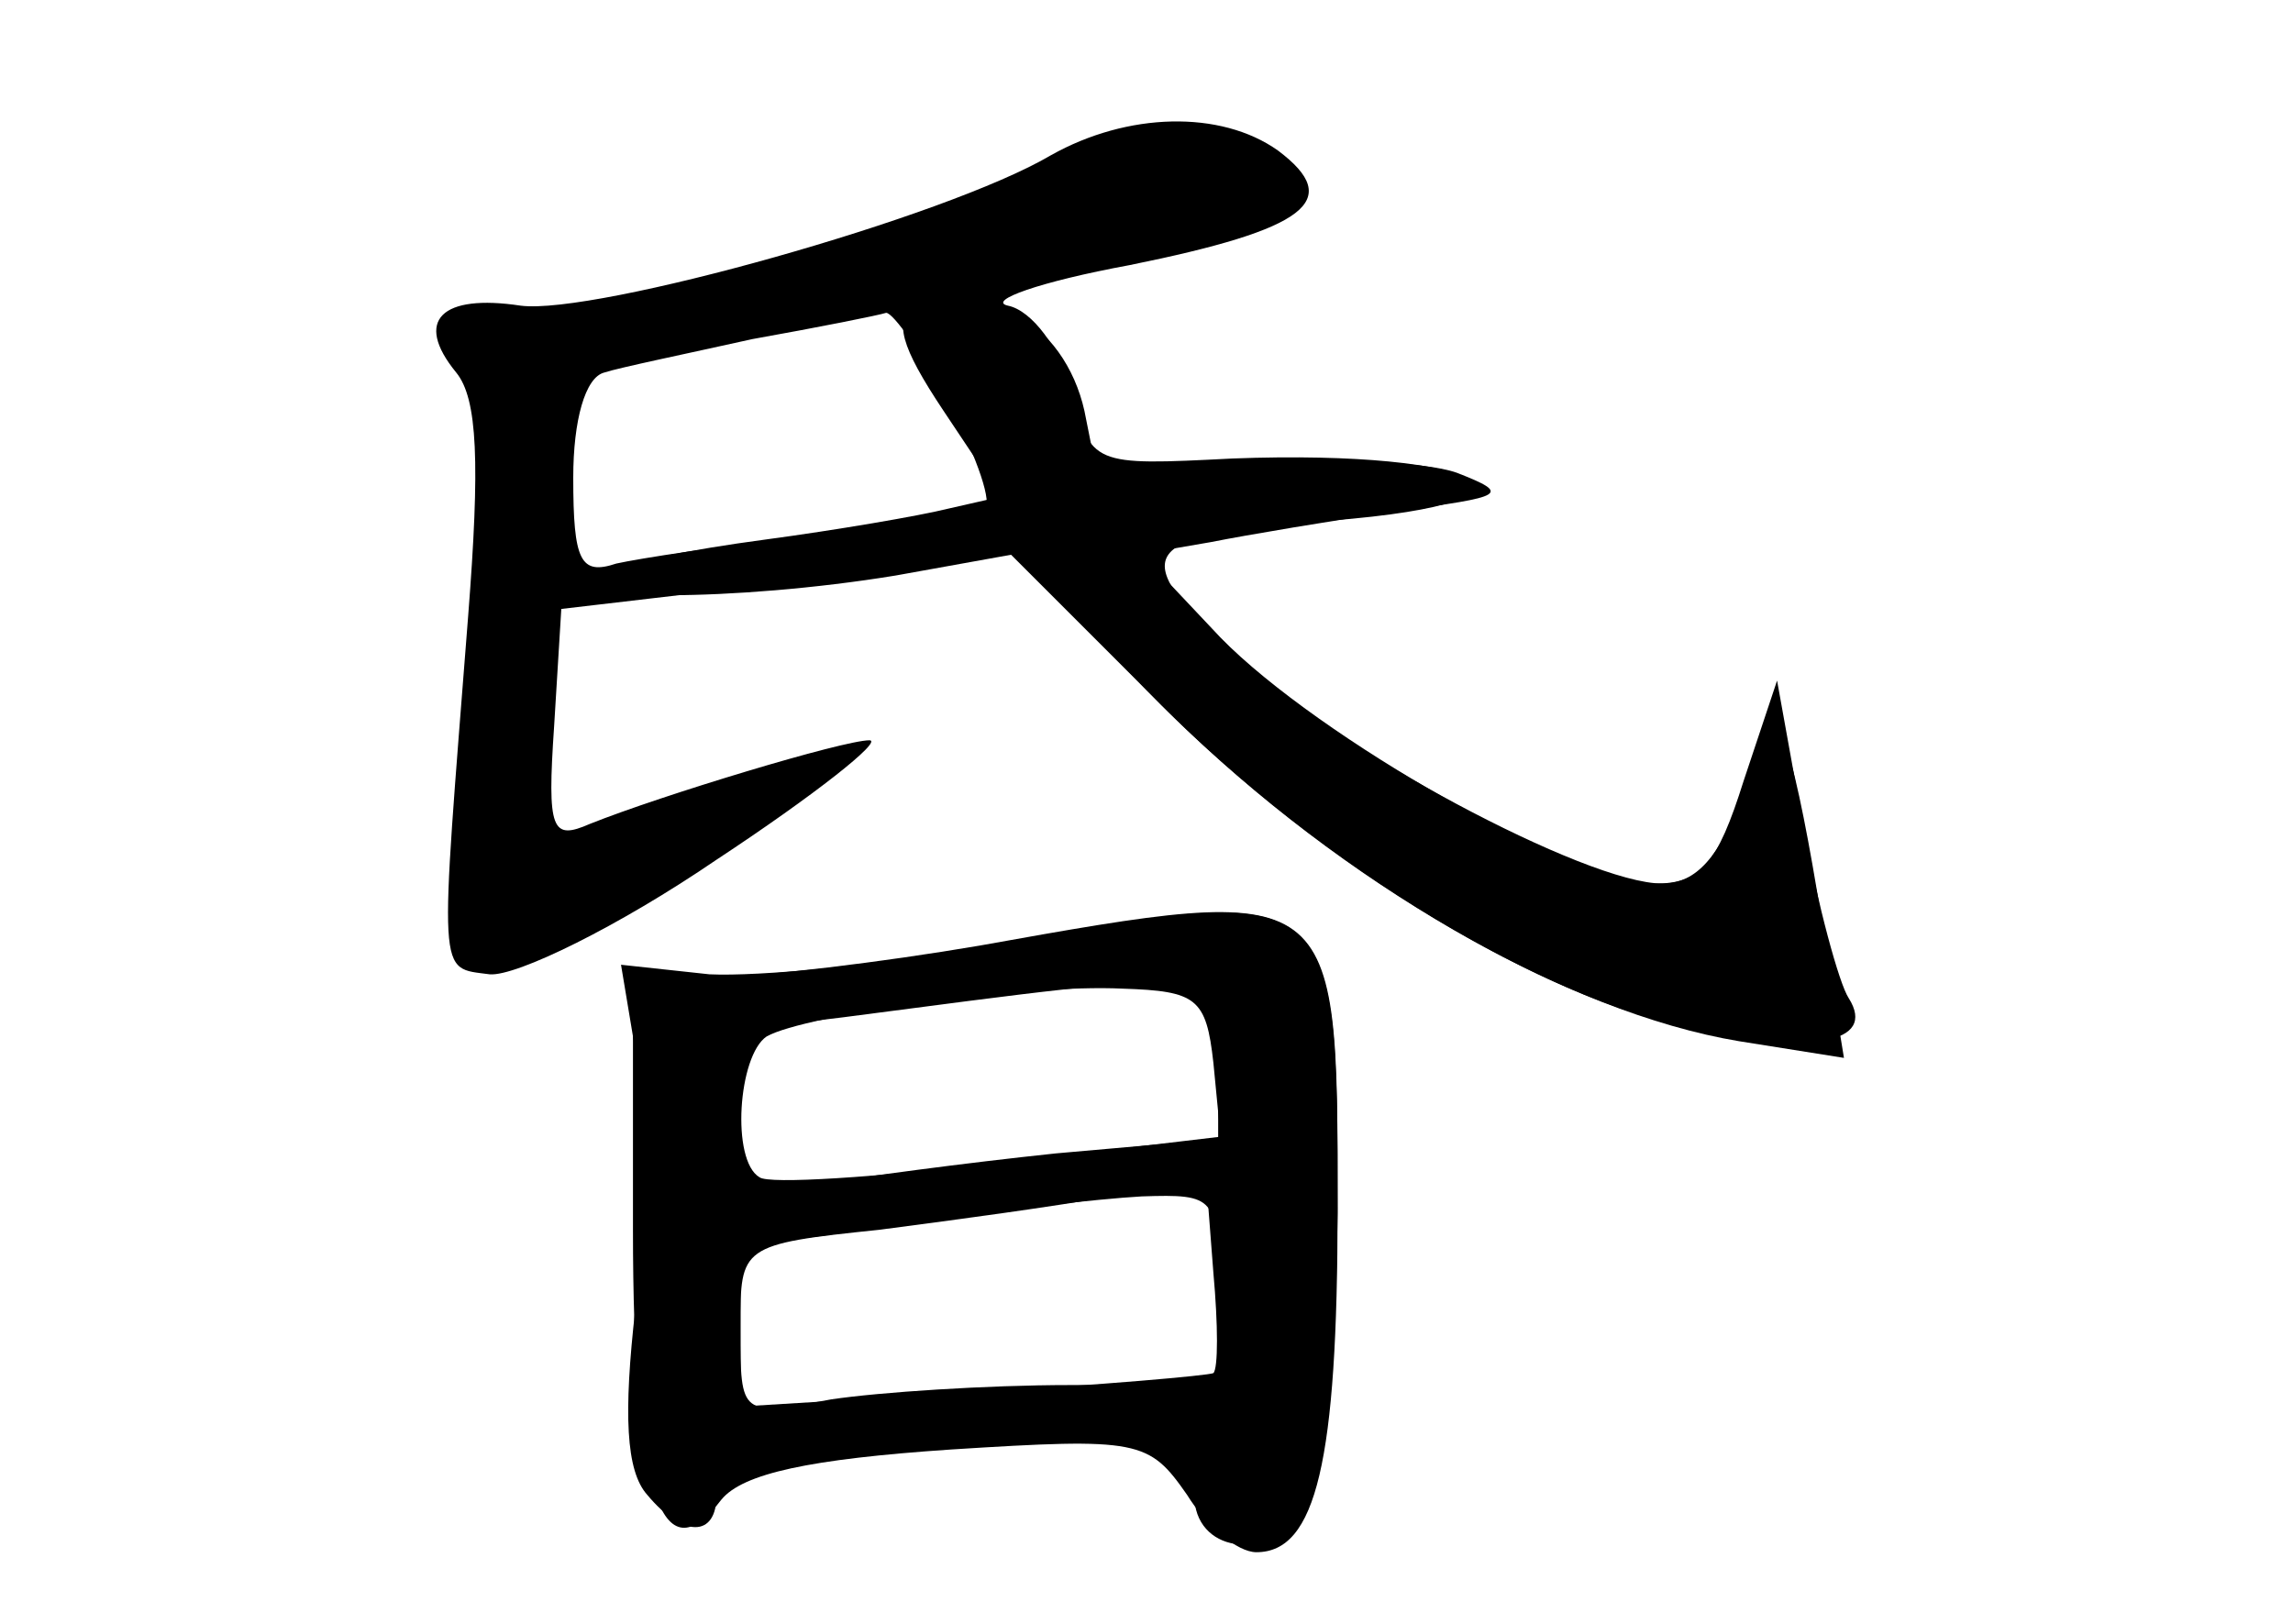 <?xml version="1.0" standalone="no"?>
<!DOCTYPE svg PUBLIC "-//W3C//DTD SVG 20010904//EN"
 "http://www.w3.org/TR/2001/REC-SVG-20010904/DTD/svg10.dtd">
<svg version="1.0" xmlns="http://www.w3.org/2000/svg"
 width="96pt" height="68pt" viewBox="0 0 96 68"
 preserveAspectRatio="xMidYMid meet">
<g transform="translate(0,68) scale(0.1,-0.1)" fill="#000000" stroke="none">
<g id="part-0" class="char-part">
  <path d="M440 615 c-44 -26 -191 -67 -222 -63 -33 5 -45 -6 -27 -28 9 -11 10
-38 5 -102 -12 -154 -13 -147 9 -150 11 -1 54 20 95 48 41 27 70 50 64 50 -11
0 -87 -23 -117 -35 -16 -7 -18 -3 -15 41 l3 49 94 11 94 12 67 -67 c72 -71
166 -125 238 -137 l44 -7 -8 49 c-4 27 -10 60 -14 74 -6 24 -7 24 -20 -12 -10
-27 -20 -38 -34 -38 -32 0 -138 57 -180 96 -45 43 -40 50 41 56 102 8 65 30
-41 26 -59 -3 -59 -3 -68 29 -4 17 -16 33 -26 35 -9 2 13 10 51 17 74 15 90
27 62 48 -24 17 -63 16 -95 -2z m-42 -105 c11 -22 18 -41 14 -44 -4 -2 -36 -7
-72 -11 -36 -3 -73 -9 -82 -11 -15 -5 -18 1 -18 36 0 24 5 42 13 44 6 2 35 8
62 14 28 5 53 10 56 11 3 0 15 -17 27 -39z"/>
  <path d="M410 283 c-41 -7 -92 -12 -113 -11 l-37 4 6 -36 c4 -19 7 -37 7 -40
1 -3 -2 -33 -7 -68 -5 -44 -4 -68 5 -78 15 -18 29 -18 29 0 0 9 23 15 84 20
91 6 116 2 116 -20 0 -24 30 -28 45 -8 10 14 14 49 15 126 0 140 0 139 -150
111z m100 -47 l0 -33 -68 -6 c-38 -4 -83 -10 -100 -13 -31 -6 -32 -6 -32 29 0
35 1 36 43 41 161 21 157 22 157 -18z m-2 -131 c-2 -1 -47 -5 -100 -8 l-98 -6
0 34 c0 33 0 34 58 40 31 4 75 10 97 14 l40 7 3 -39 c2 -22 2 -40 0 -42z"/>
</g>
<g id="part-1" class="char-part">
  <path d="M448 615 c-14 -8 -65 -28 -113 -44 -127 -43 -125 -55 5 -26 36 9 92
20 125 26 65 12 85 23 70 38 -19 18 -60 21 -87 6z"/>
</g>
<g id="part-2" class="char-part">
  <path d="M383 552 c-9 -6 -6 -17 12 -44 l24 -36 -22 -5 c-12 -3 -47 -9 -77
-13 -30 -4 -62 -10 -70 -15 -19 -11 58 -11 125 0 l50 9 55 -57 c66 -68 158
-126 225 -141 53 -12 81 -7 69 12 -4 6 -13 39 -19 72 l-11 61 -14 -42 c-11
-35 -18 -43 -37 -43 -33 0 -141 61 -182 103 l-33 35 29 5 c15 3 51 9 78 13 45
6 48 7 25 16 -14 5 -53 6 -87 2 l-63 -6 -6 30 c-4 18 -15 34 -30 41 -29 13
-26 13 -41 3z"/>
</g>
<g id="part-3" class="char-part">
  <path d="M410 284 c-41 -7 -91 -13 -110 -13 l-35 -1 0 -105 c0 -110 12 -146
37 -113 9 11 37 17 96 21 79 5 83 4 99 -19 8 -13 21 -24 29 -24 25 0 34 38 34
144 0 137 1 137 -150 110z m98 -49 l3 -31 -93 -11 c-51 -6 -96 -9 -100 -6 -12
7 -9 51 3 59 16 9 108 22 149 20 31 -1 35 -4 38 -31z m2 -95 l0 -40 -62 0
c-35 0 -80 -3 -100 -6 -38 -7 -38 -7 -38 29 l0 35 68 9 c37 6 82 11 100 12 31
1 32 0 32 -39z"/>
</g>
</g>
</svg>
